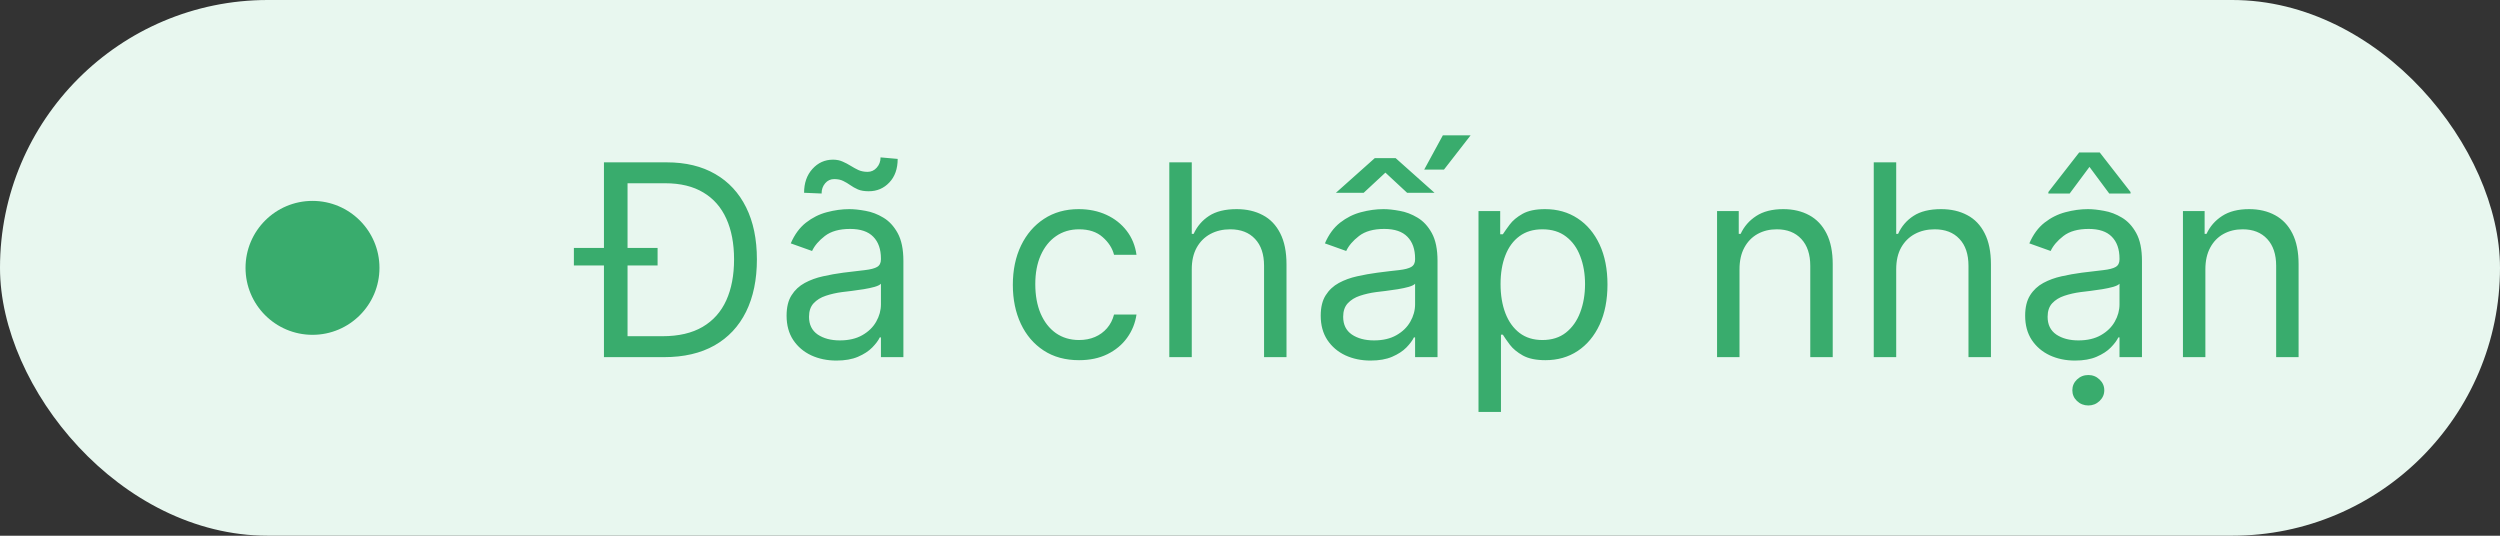 <svg width="112" height="24" viewBox="0 0 112 24" fill="none" xmlns="http://www.w3.org/2000/svg">
<rect x="0" y="0" width="112" height="24" fill="#333333" stroke="none"/>
<g clip-path="url(#clip0_53_3048)">
<rect width="112" height="24" rx="12" fill="#E8F7EF"/>
<g clip-path="url(#clip1_53_3048)">
<path d="M17 12C17 13.657 15.657 15 14 15C12.343 15 11 13.657 11 12C11 10.343 12.343 9 14 9C15.657 9 17 10.343 17 12Z" fill="#39AC6D"/>
</g>
<path d="M29.75 16H27.653V15.062H29.682C30.403 15.062 31.001 14.923 31.476 14.645C31.95 14.367 32.304 13.97 32.537 13.456C32.77 12.942 32.886 12.329 32.886 11.619C32.886 10.915 32.771 10.308 32.541 9.8C32.311 9.288 31.967 8.896 31.51 8.624C31.053 8.348 30.483 8.21 29.801 8.21H27.602V7.273H29.869C30.716 7.273 31.44 7.447 32.043 7.797C32.645 8.143 33.106 8.642 33.428 9.293C33.749 9.94 33.909 10.716 33.909 11.619C33.909 12.528 33.747 13.311 33.423 13.967C33.099 14.621 32.628 15.124 32.008 15.476C31.389 15.825 30.636 16 29.75 16ZM28.114 7.273V16H27.057V7.273H28.114ZM25.71 11.892V11.108H29.46V11.892H25.71ZM37.472 16.153C37.057 16.153 36.68 16.075 36.342 15.919C36.004 15.76 35.736 15.531 35.537 15.233C35.338 14.932 35.239 14.568 35.239 14.142C35.239 13.767 35.312 13.463 35.46 13.23C35.608 12.994 35.805 12.81 36.053 12.676C36.3 12.543 36.572 12.443 36.871 12.378C37.172 12.31 37.474 12.256 37.778 12.216C38.176 12.165 38.499 12.126 38.746 12.101C38.996 12.072 39.178 12.026 39.291 11.96C39.408 11.895 39.466 11.781 39.466 11.619V11.585C39.466 11.165 39.351 10.838 39.121 10.605C38.894 10.372 38.548 10.256 38.085 10.256C37.605 10.256 37.229 10.361 36.956 10.571C36.683 10.781 36.492 11.006 36.381 11.244L35.426 10.903C35.597 10.506 35.824 10.196 36.108 9.974C36.395 9.75 36.707 9.594 37.045 9.506C37.386 9.415 37.722 9.369 38.051 9.369C38.261 9.369 38.503 9.395 38.776 9.446C39.051 9.494 39.317 9.595 39.572 9.749C39.831 9.902 40.045 10.133 40.216 10.443C40.386 10.753 40.472 11.168 40.472 11.688V16H39.466V15.114H39.415C39.347 15.256 39.233 15.408 39.074 15.57C38.915 15.732 38.703 15.869 38.439 15.983C38.175 16.097 37.852 16.153 37.472 16.153ZM37.625 15.25C38.023 15.25 38.358 15.172 38.631 15.016C38.906 14.859 39.114 14.658 39.253 14.411C39.395 14.163 39.466 13.903 39.466 13.631V12.71C39.423 12.761 39.33 12.808 39.185 12.851C39.043 12.891 38.878 12.926 38.69 12.957C38.506 12.986 38.325 13.011 38.149 13.034C37.976 13.054 37.835 13.071 37.727 13.085C37.466 13.119 37.222 13.175 36.994 13.251C36.77 13.325 36.588 13.438 36.449 13.588C36.312 13.736 36.244 13.938 36.244 14.193C36.244 14.543 36.374 14.807 36.632 14.986C36.894 15.162 37.224 15.25 37.625 15.25ZM36.807 8.67L36.023 8.636C36.023 8.202 36.146 7.847 36.394 7.571C36.644 7.293 36.952 7.153 37.318 7.153C37.48 7.153 37.624 7.182 37.749 7.239C37.874 7.293 37.993 7.355 38.106 7.426C38.22 7.497 38.337 7.561 38.456 7.618C38.578 7.672 38.716 7.699 38.869 7.699C39.031 7.699 39.168 7.636 39.278 7.511C39.392 7.384 39.449 7.23 39.449 7.051L40.216 7.119C40.216 7.562 40.091 7.915 39.841 8.176C39.594 8.438 39.287 8.568 38.92 8.568C38.724 8.568 38.562 8.541 38.435 8.487C38.307 8.43 38.193 8.366 38.094 8.295C37.994 8.224 37.889 8.162 37.778 8.108C37.668 8.051 37.531 8.023 37.369 8.023C37.207 8.023 37.072 8.087 36.965 8.214C36.859 8.339 36.807 8.491 36.807 8.67ZM48.341 16.136C47.728 16.136 47.199 15.992 46.756 15.702C46.313 15.412 45.972 15.013 45.733 14.504C45.495 13.996 45.375 13.415 45.375 12.761C45.375 12.097 45.498 11.51 45.742 11.001C45.989 10.49 46.333 10.091 46.773 9.804C47.216 9.514 47.733 9.369 48.324 9.369C48.784 9.369 49.199 9.455 49.569 9.625C49.938 9.795 50.24 10.034 50.476 10.341C50.712 10.648 50.858 11.006 50.915 11.415H49.909C49.833 11.117 49.662 10.852 49.398 10.622C49.137 10.389 48.784 10.273 48.341 10.273C47.949 10.273 47.605 10.375 47.31 10.579C47.017 10.781 46.789 11.067 46.624 11.436C46.462 11.803 46.381 12.233 46.381 12.727C46.381 13.233 46.461 13.673 46.62 14.048C46.782 14.423 47.009 14.714 47.301 14.922C47.597 15.129 47.944 15.233 48.341 15.233C48.603 15.233 48.84 15.188 49.053 15.097C49.266 15.006 49.446 14.875 49.594 14.704C49.742 14.534 49.847 14.329 49.909 14.091H50.915C50.858 14.477 50.718 14.825 50.493 15.135C50.272 15.442 49.978 15.686 49.611 15.868C49.248 16.047 48.824 16.136 48.341 16.136ZM53.391 12.062V16H52.385V7.273H53.391V10.477H53.476C53.63 10.139 53.86 9.871 54.166 9.672C54.476 9.47 54.888 9.369 55.402 9.369C55.848 9.369 56.239 9.459 56.574 9.638C56.909 9.814 57.169 10.085 57.354 10.452C57.541 10.815 57.635 11.278 57.635 11.841V16H56.63V11.909C56.63 11.389 56.495 10.987 56.225 10.703C55.958 10.416 55.587 10.273 55.113 10.273C54.783 10.273 54.488 10.342 54.226 10.482C53.968 10.621 53.763 10.824 53.613 11.091C53.465 11.358 53.391 11.682 53.391 12.062ZM61.401 16.153C60.986 16.153 60.61 16.075 60.272 15.919C59.934 15.76 59.666 15.531 59.467 15.233C59.268 14.932 59.168 14.568 59.168 14.142C59.168 13.767 59.242 13.463 59.39 13.23C59.538 12.994 59.735 12.81 59.982 12.676C60.229 12.543 60.502 12.443 60.8 12.378C61.102 12.31 61.404 12.256 61.708 12.216C62.106 12.165 62.428 12.126 62.675 12.101C62.925 12.072 63.107 12.026 63.221 11.96C63.337 11.895 63.396 11.781 63.396 11.619V11.585C63.396 11.165 63.281 10.838 63.05 10.605C62.823 10.372 62.478 10.256 62.015 10.256C61.535 10.256 61.158 10.361 60.886 10.571C60.613 10.781 60.421 11.006 60.31 11.244L59.356 10.903C59.526 10.506 59.754 10.196 60.038 9.974C60.325 9.75 60.637 9.594 60.975 9.506C61.316 9.415 61.651 9.369 61.981 9.369C62.191 9.369 62.432 9.395 62.705 9.446C62.981 9.494 63.246 9.595 63.502 9.749C63.761 9.902 63.975 10.133 64.146 10.443C64.316 10.753 64.401 11.168 64.401 11.688V16H63.396V15.114H63.344C63.276 15.256 63.163 15.408 63.004 15.57C62.844 15.732 62.633 15.869 62.369 15.983C62.104 16.097 61.782 16.153 61.401 16.153ZM61.555 15.25C61.952 15.25 62.288 15.172 62.56 15.016C62.836 14.859 63.043 14.658 63.182 14.411C63.325 14.163 63.396 13.903 63.396 13.631V12.71C63.353 12.761 63.259 12.808 63.114 12.851C62.972 12.891 62.807 12.926 62.62 12.957C62.435 12.986 62.255 13.011 62.079 13.034C61.906 13.054 61.765 13.071 61.657 13.085C61.396 13.119 61.151 13.175 60.924 13.251C60.7 13.325 60.518 13.438 60.379 13.588C60.242 13.736 60.174 13.938 60.174 14.193C60.174 14.543 60.303 14.807 60.562 14.986C60.823 15.162 61.154 15.25 61.555 15.25ZM59.85 8.636L61.589 7.085H62.526L64.265 8.636H63.038L62.066 7.733L61.094 8.636H59.85ZM63.805 7.597L64.64 6.062H65.884L64.691 7.597H63.805ZM66.237 18.454V9.455H67.209V10.494H67.328C67.402 10.381 67.504 10.236 67.635 10.06C67.768 9.881 67.959 9.722 68.206 9.582C68.456 9.44 68.794 9.369 69.22 9.369C69.771 9.369 70.257 9.507 70.677 9.783C71.098 10.058 71.426 10.449 71.662 10.954C71.897 11.46 72.015 12.057 72.015 12.744C72.015 13.438 71.897 14.038 71.662 14.547C71.426 15.053 71.099 15.445 70.681 15.723C70.264 15.999 69.782 16.136 69.237 16.136C68.816 16.136 68.48 16.067 68.227 15.928C67.974 15.786 67.779 15.625 67.643 15.446C67.507 15.264 67.402 15.114 67.328 14.994H67.243V18.454H66.237ZM67.225 12.727C67.225 13.222 67.298 13.658 67.443 14.036C67.588 14.411 67.799 14.704 68.078 14.918C68.356 15.128 68.697 15.233 69.1 15.233C69.521 15.233 69.872 15.122 70.153 14.901C70.437 14.676 70.65 14.375 70.792 13.997C70.937 13.617 71.01 13.193 71.01 12.727C71.01 12.267 70.939 11.852 70.796 11.483C70.657 11.111 70.446 10.817 70.162 10.601C69.88 10.382 69.527 10.273 69.1 10.273C68.691 10.273 68.348 10.376 68.069 10.584C67.791 10.788 67.581 11.075 67.439 11.445C67.296 11.811 67.225 12.239 67.225 12.727ZM77.93 12.062V16H76.924V9.455H77.896V10.477H77.981C78.135 10.145 78.368 9.878 78.68 9.676C78.993 9.472 79.396 9.369 79.89 9.369C80.334 9.369 80.721 9.46 81.054 9.642C81.386 9.821 81.644 10.094 81.829 10.46C82.014 10.824 82.106 11.284 82.106 11.841V16H81.1V11.909C81.1 11.395 80.967 10.994 80.7 10.707C80.433 10.418 80.066 10.273 79.6 10.273C79.279 10.273 78.993 10.342 78.74 10.482C78.49 10.621 78.292 10.824 78.147 11.091C78.002 11.358 77.93 11.682 77.93 12.062ZM84.95 12.062V16H83.944V7.273H84.95V10.477H85.035C85.188 10.139 85.418 9.871 85.725 9.672C86.035 9.47 86.447 9.369 86.961 9.369C87.407 9.369 87.798 9.459 88.133 9.638C88.468 9.814 88.728 10.085 88.913 10.452C89.1 10.815 89.194 11.278 89.194 11.841V16H88.188V11.909C88.188 11.389 88.053 10.987 87.783 10.703C87.516 10.416 87.146 10.273 86.671 10.273C86.342 10.273 86.046 10.342 85.785 10.482C85.526 10.621 85.322 10.824 85.171 11.091C85.023 11.358 84.95 11.682 84.95 12.062ZM92.96 16.153C92.545 16.153 92.169 16.075 91.831 15.919C91.493 15.76 91.224 15.531 91.025 15.233C90.826 14.932 90.727 14.568 90.727 14.142C90.727 13.767 90.801 13.463 90.948 13.23C91.096 12.994 91.294 12.81 91.541 12.676C91.788 12.543 92.061 12.443 92.359 12.378C92.66 12.31 92.963 12.256 93.267 12.216C93.664 12.165 93.987 12.126 94.234 12.101C94.484 12.072 94.666 12.026 94.779 11.96C94.896 11.895 94.954 11.781 94.954 11.619V11.585C94.954 11.165 94.839 10.838 94.609 10.605C94.382 10.372 94.037 10.256 93.573 10.256C93.093 10.256 92.717 10.361 92.444 10.571C92.171 10.781 91.98 11.006 91.869 11.244L90.914 10.903C91.085 10.506 91.312 10.196 91.596 9.974C91.883 9.75 92.196 9.594 92.534 9.506C92.875 9.415 93.21 9.369 93.539 9.369C93.75 9.369 93.991 9.395 94.264 9.446C94.539 9.494 94.805 9.595 95.061 9.749C95.319 9.902 95.534 10.133 95.704 10.443C95.875 10.753 95.96 11.168 95.96 11.688V16H94.954V15.114H94.903C94.835 15.256 94.721 15.408 94.562 15.57C94.403 15.732 94.191 15.869 93.927 15.983C93.663 16.097 93.341 16.153 92.96 16.153ZM93.113 15.25C93.511 15.25 93.846 15.172 94.119 15.016C94.394 14.859 94.602 14.658 94.741 14.411C94.883 14.163 94.954 13.903 94.954 13.631V12.71C94.912 12.761 94.818 12.808 94.673 12.851C94.531 12.891 94.366 12.926 94.179 12.957C93.994 12.986 93.814 13.011 93.637 13.034C93.464 13.054 93.323 13.071 93.216 13.085C92.954 13.119 92.71 13.175 92.483 13.251C92.258 13.325 92.076 13.438 91.937 13.588C91.801 13.736 91.733 13.938 91.733 14.193C91.733 14.543 91.862 14.807 92.12 14.986C92.382 15.162 92.713 15.25 93.113 15.25ZM94.494 8.67L93.608 7.477L92.721 8.67H91.767V8.602L93.147 6.83H94.068L95.448 8.602V8.67H94.494ZM93.556 18.165C93.36 18.165 93.191 18.098 93.049 17.965C92.91 17.831 92.841 17.671 92.841 17.483C92.841 17.296 92.91 17.135 93.049 17.001C93.191 16.868 93.36 16.801 93.556 16.801C93.752 16.801 93.92 16.868 94.059 17.001C94.201 17.135 94.272 17.296 94.272 17.483C94.272 17.671 94.201 17.831 94.059 17.965C93.92 18.098 93.752 18.165 93.556 18.165ZM98.801 12.062V16H97.796V9.455H98.767V10.477H98.852C99.006 10.145 99.239 9.878 99.551 9.676C99.864 9.472 100.267 9.369 100.761 9.369C101.205 9.369 101.592 9.46 101.925 9.642C102.257 9.821 102.516 10.094 102.7 10.46C102.885 10.824 102.977 11.284 102.977 11.841V16H101.972V11.909C101.972 11.395 101.838 10.994 101.571 10.707C101.304 10.418 100.938 10.273 100.472 10.273C100.151 10.273 99.864 10.342 99.611 10.482C99.361 10.621 99.163 10.824 99.019 11.091C98.874 11.358 98.801 11.682 98.801 12.062Z" fill="#39AC6D"/>
</g>
<defs>
<clipPath id="clip0_53_3048">
<rect width="112" height="24" rx="12" fill="white"/>
</clipPath>
<clipPath id="clip1_53_3048">
<rect x="8" y="6" width="12" height="12" rx="4" fill="white"/>
</clipPath>
</defs>
</svg>
